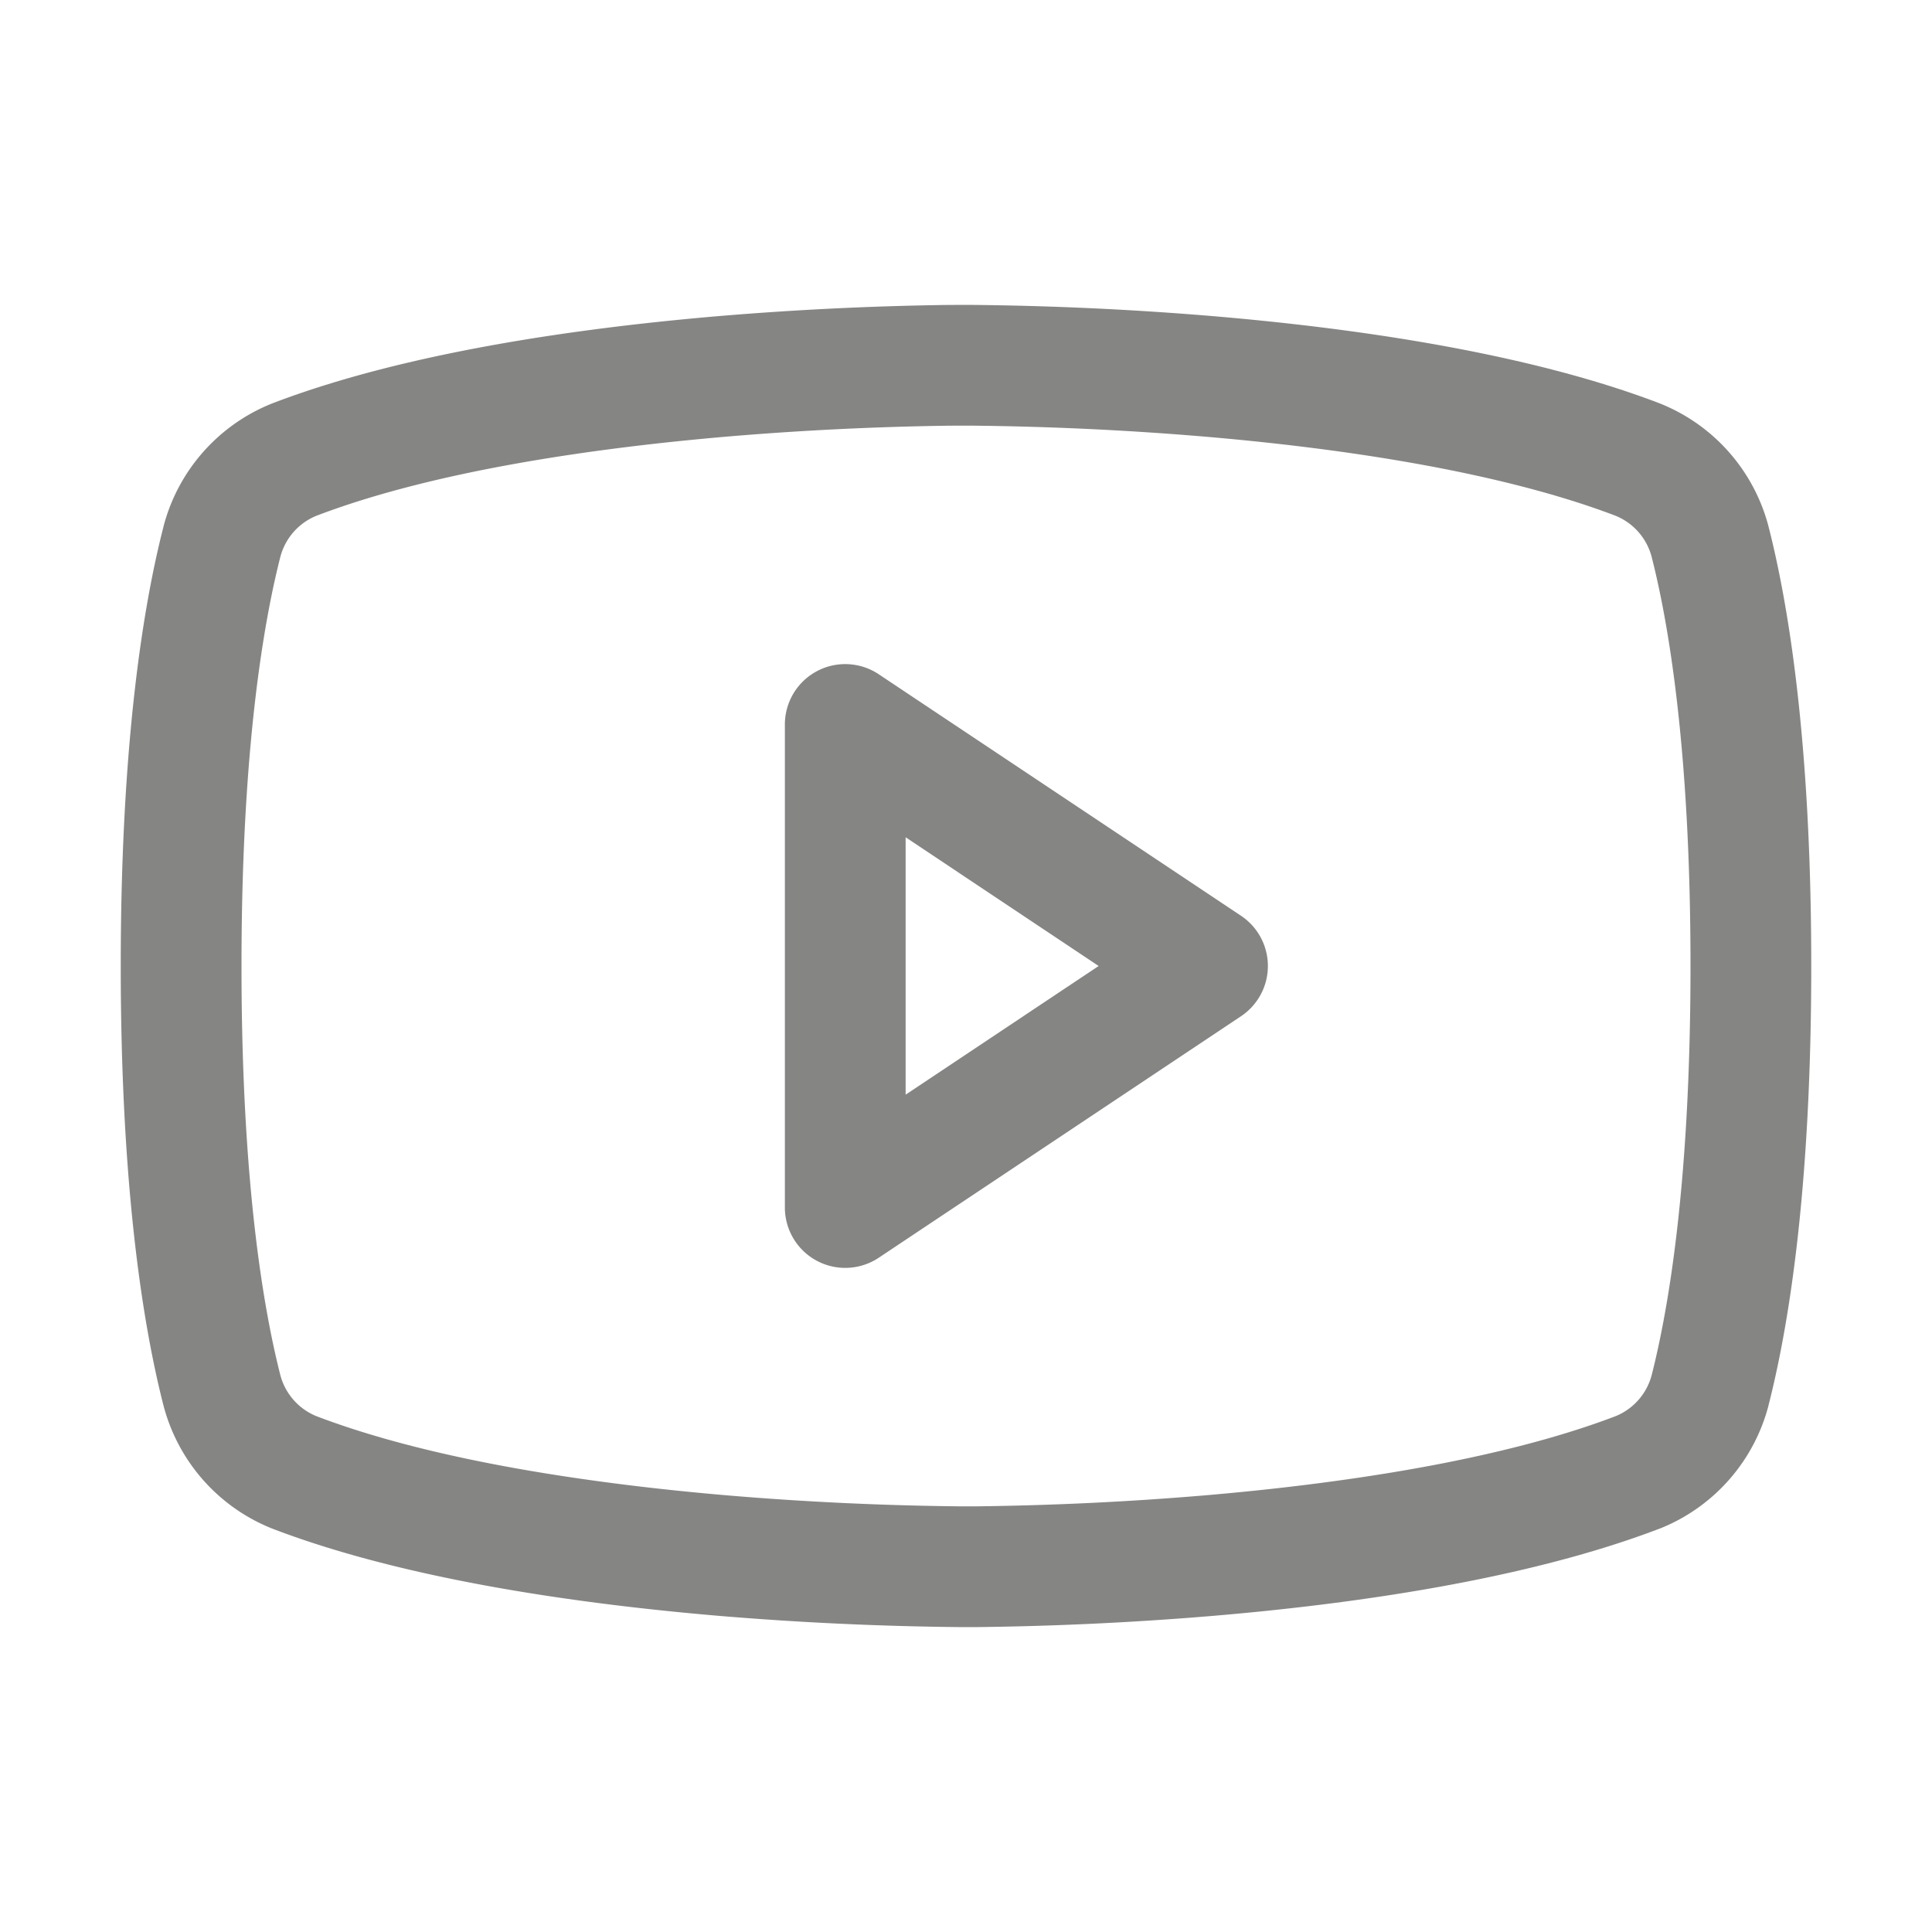 <svg width="32" height="32" fill="none" xmlns="http://www.w3.org/2000/svg"><path fill-rule="evenodd" clip-rule="evenodd" d="M13.528 11.118a1 1 0 0 1 1.027.05l6 4a1 1 0 0 1 0 1.664l-6 4A1 1 0 0 1 13 20v-8a1 1 0 0 1 .528-.882ZM15 13.868v4.263L18.197 16 15 13.868Z" fill="#858584"/><path fill-rule="evenodd" clip-rule="evenodd" d="M15.998 5.05h-.079l-.236.001a54.216 54.216 0 0 0-3.76.183c-2.276.193-5.174.592-7.405 1.444l-.015.006a3.012 3.012 0 0 0-1.796 2.04v.003C2.394 9.946 2 12.206 2 16c0 3.794.395 6.054.706 7.273l.001.003a3.012 3.012 0 0 0 1.796 2.04l.015.006c2.231.852 5.13 1.25 7.406 1.443a54.288 54.288 0 0 0 3.995.185h.162c.055 0 .134 0 .236-.002a54.288 54.288 0 0 0 3.76-.183c2.276-.192 5.174-.591 7.405-1.444l.015-.005a3.012 3.012 0 0 0 1.796-2.04v-.003c.312-1.22.707-3.479.707-7.273 0-3.794-.395-6.054-.706-7.273l-.001-.004a3.013 3.013 0 0 0-1.796-2.039l-.015-.006c-2.231-.852-5.13-1.251-7.406-1.443a54.216 54.216 0 0 0-3.995-.185h-.083Zm-.003 19.9h.082c.049 0 .123 0 .219-.002a52.298 52.298 0 0 0 3.612-.176c2.236-.189 4.896-.57 6.852-1.316a1.012 1.012 0 0 0 .597-.68C27.62 21.742 28 19.652 28 16c0-3.653-.38-5.743-.643-6.775a1.013 1.013 0 0 0-.597-.682c-1.956-.745-4.616-1.127-6.852-1.315a52.216 52.216 0 0 0-3.831-.178h-.154l-.219.001a52.216 52.216 0 0 0-3.612.176c-2.236.19-4.896.57-6.852 1.316a1.012 1.012 0 0 0-.597.682C4.38 10.257 4 12.347 4 16c0 3.653.38 5.743.643 6.775a1.013 1.013 0 0 0 .597.681c1.956.746 4.616 1.127 6.852 1.316a52.298 52.298 0 0 0 3.831.178h.072Z" fill="#858584"/></svg>